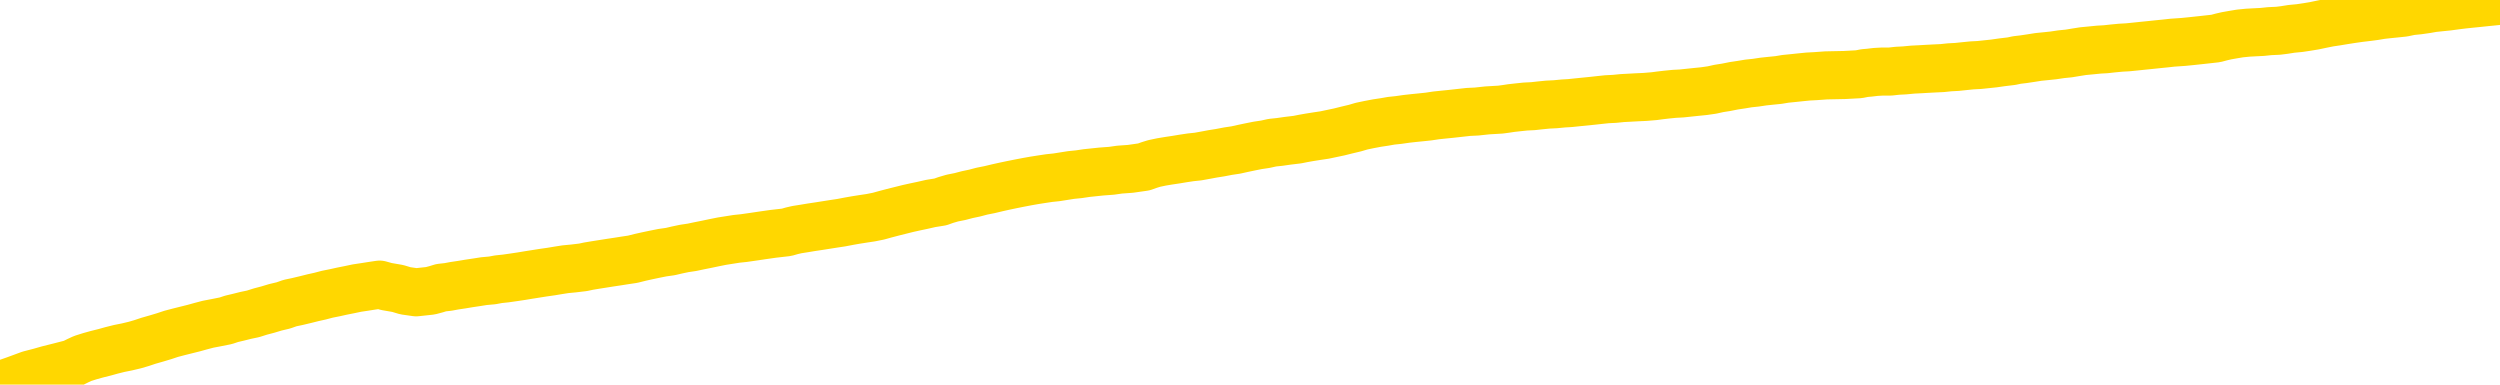 <svg xmlns="http://www.w3.org/2000/svg" version="1.1" viewBox="0 0 6500 1000">
	<path fill="none" stroke="gold" stroke-width="125" stroke-linecap="round" stroke-linejoin="round" d="M0 5525  L-723477 5525 L-720873 5525 L-719205 5524 L-700876 5524 L-700705 5523 L-693548 5523 L-693514 5523 L-680083 5523 L-677162 5523 L-663821 5522 L-659652 5521 L-658492 5520 L-657873 5519 L-655861 5518 L-652089 5517 L-651489 5517 L-651160 5516 L-650947 5516 L-650405 5515 L-649167 5513 L-647988 5511 L-645124 5509 L-644602 5507 L-639746 5506 L-636809 5506 L-636766 5505 L-636458 5505 L-636206 5504 L-633611 5504 L-629356 5504 L-629338 5504 L-628101 5504 L-626223 5504 L-624270 5503 L-623322 5503 L-623051 5502 L-622741 5502 L-622643 5502 L-621813 5502 L-619782 5502 L-619492 5500 L-617345 5499 L-617190 5497 L-613533 5496 L-613282 5496 L-613184 5496 L-612667 5497 L-610515 5498 L-609587 5499 L-608061 5501 L-606821 5501 L-605275 5500 L-602313 5500 L-601191 5499 L-600882 5499 L-599671 5499 L-596664 5501 L-596644 5501 L-596297 5501 L-596084 5501 L-595958 5497 L-595716 5497 L-595678 5496 L-595658 5496 L-595639 5495 L-595580 5494 L-595522 5494 L-595504 5493 L-595060 5493 L-593821 5492 L-592275 5492 L-588888 5491 L-583161 5491 L-582960 5491 L-581324 5491 L-579602 5490 L-578170 5490 L-577938 5490 L-577222 5490 L-571090 5489 L-570722 5489 L-570568 5488 L-569990 5488 L-569697 5487 L-568730 5487 L-568420 5486 L-567821 5486 L-566215 5486 L-565480 5486 L-565170 5486 L-564402 5486 L-562366 5485 L-561940 5485 L-561128 5485 L-553699 5484 L-553176 5484 L-553002 5483 L-552267 5483 L-550700 5482 L-550294 5482 L-548069 5481 L-547121 5481 L-546696 5481 L-546366 5481 L-545322 5481 L-543214 5480 L-542962 5480 L-542343 5479 L-541530 5479 L-539422 5478 L-539374 5478 L-537446 5477 L-537120 5477 L-536985 5476 L-536482 5476 L-535069 5475 L-534566 5474 L-534044 5474 L-530485 5473 L-529750 5472 L-527325 5472 L-526035 5471 L-525628 5471 L-522476 5471 L-522321 5471 L-522301 5471 L-521934 5471 L-520676 5471 L-519961 5472 L-519071 5472 L-518664 5472 L-517736 5472 L-516627 5471 L-516324 5472 L-510075 5473 L-509128 5473 L-507501 5474 L-507000 5474 L-503324 5474 L-502491 5475 L-498538 5475 L-497127 5474 L-494637 5474 L-493961 5473 L-493922 5473 L-493051 5473 L-489840 5473 L-486977 5472 L-486009 5472 L-484887 5472 L-484869 5471 L-483244 5470 L-482779 5470 L-482687 5469 L-476318 5469 L-475370 5469 L-472913 5469 L-472040 5468 L-470804 5468 L-468803 5468 L-468405 5467 L-466969 5467 L-464943 5466 L-464730 5466 L-463550 5466 L-462041 5465 L-462021 5465 L-460009 5465 L-459139 5464 L-458268 5464 L-457684 5464 L-457146 5463 L-456489 5462 L-455251 5462 L-454690 5462 L-453509 5461 L-452271 5461 L-452233 5461 L-451846 5461 L-451304 5460 L-450530 5460 L-449408 5460 L-447319 5459 L-446986 5459 L-446700 5458 L-445771 5458 L-445288 5457 L-444553 5457 L-440921 5457 L-439794 5457 L-439639 5456 L-438613 5456 L-434898 5456 L-433681 5455 L-431863 5454 L-429077 5454 L-428515 5454 L-424628 5454 L-422151 5453 L-420816 5453 L-420313 5453 L-419830 5453 L-417140 5453 L-413369 5453 L-410911 5453 L-409732 5453 L-409092 5453 L-406733 5452 L-406655 5452 L-405608 5452 L-405514 5451 L-405012 5451 L-404566 5451 L-404508 5451 L-404295 5451 L-401335 5451 L-398628 5450 L-398473 5450 L-394952 5450 L-394429 5449 L-393462 5449 L-393113 5449 L-392069 5448 L-391140 5448 L-390715 5447 L-389206 5447 L-388239 5447 L-388220 5447 L-386324 5428 L-386208 5409 L-386160 5389 L-386136 5370 L-383131 5370 L-381101 5370 L-379340 5369 L-378973 5369 L-378527 5369 L-378160 5368 L-377746 5368 L-375761 5367 L-375548 5367 L-375393 5367 L-373788 5367 L-372666 5367 L-371718 5367 L-370461 5366 L-368816 5366 L-367636 5365 L-361047 5365 L-361000 5365 L-360595 5365 L-359550 5364 L-359414 5364 L-357732 5364 L-357712 5363 L-356375 5363 L-355139 5363 L-354985 5362 L-354611 5362 L-354404 5362 L-354095 5361 L-353321 5361 L-351000 5361 L-350342 5360 L-348214 5360 L-346491 5360 L-346298 5359 L-343745 5359 L-343468 5358 L-343280 5358 L-342448 5358 L-341675 5357 L-340977 5357 L-335977 5357 L-335601 5357 L-331348 5356 L-330861 5382 L-330841 5382 L-330763 5382 L-330687 5381 L-330667 5355 L-329855 5355 L-329101 5354 L-327882 5354 L-326450 5354 L-326354 5354 L-326179 5354 L-325825 5353 L-324515 5353 L-322658 5353 L-320956 5352 L-320453 5352 L-320188 5352 L-319794 5351 L-319660 5351 L-318750 5351 L-318374 5351 L-317446 5351 L-317107 5350 L-317067 5350 L-317029 5350 L-315114 5350 L-314940 5350 L-313411 5350 L-313083 5350 L-312967 5349 L-312560 5349 L-312212 5349 L-310568 5348 L-310017 5348 L-309774 5348 L-309233 5347 L-308401 5347 L-307860 5347 L-306325 5346 L-306233 5346 L-306196 5346 L-306060 5345 L-305673 5345 L-304648 5345 L-302772 5344 L-302675 5344 L-302075 5352 L-301708 5361 L-301223 5370 L-301185 5379 L-300411 5380 L-300354 5379 L-300179 5379 L-299986 5379 L-298380 5378 L-298361 5378 L-298205 5378 L-298090 5379 L-296910 5379 L-296756 5380 L-296089 5380 L-293640 5401 L-291126 5422 L-288456 5443 L-280757 5464 L-275089 5464 L-272874 5464 L-272851 5464 L-271877 5469 L-271857 5469 L-270994 5469 L-268253 5468 L-262455 5463 L-262301 5462 L-259515 5462 L-245907 5462 L-245161 5461 L-240751 5461 L-224404 5461 L-224172 5460 L-223635 5460 L-215176 5460 L-206470 5459 L-206258 5459 L-204285 5459 L-201499 5459 L-197012 5459 L-196857 5459 L-196688 5459 L-196547 5459 L-196257 5458 L-196218 5458 L-195947 5458 L-195775 5457 L-195365 5457 L-194245 5457 L-193064 5457 L-191788 5456 L-188924 5456 L-186004 5456 L-184012 5456 L-182464 5455 L-179426 5455 L-170101 5454 L-169577 5454 L-163854 5454 L-162347 5454 L-161532 5454 L-159848 5453 L-159127 5453 L-158959 5453 L-157914 5453 L-155847 5452 L-154484 5452 L-150041 5452 L-149944 5452 L-149905 5451 L-149886 5451 L-149054 5451 L-148976 5450 L-146404 5450 L-143154 5450 L-143000 5450 L-142051 5449 L-140310 5449 L-139595 5450 L-136054 5452 L-129477 5453 L-128059 5455 L-128039 5455 L-127088 5455 L-123614 5454 L-122861 5454 L-122299 5454 L-121517 5453 L-114013 5453 L-112414 5453 L-110840 5453 L-107655 5452 L-103322 5452 L-94752 5452 L-86006 5452 L-82932 5452 L-79666 5451 L-79119 5451 L-71982 5451 L-66315 5451 L-52250 5451 L-46239 5451 L-41533 5451 L-37529 5450 L-32422 5450 L-22708 5450 L-7137 5449 L-4054 5449 L-3752 5332 L-3733 5189 L-3714 5027 L-3694 4845 L-3674 4762 L-3655 4692 L-3636 4628 L-3609 4565 L-3588 4503 L-3560 4438 L-3525 4367 L-3511 4306 L-3498 4253 L-3480 4210 L-3461 4178 L-3441 4146 L-3423 4112 L-3403 4080 L-3384 4047 L-3362 4012 L-3346 3978 L-3327 3946 L-3306 3914 L-3286 3882 L-3268 3848 L-3249 3812 L-3230 3775 L-3209 3740 L-3191 3705 L-3172 3673 L-3151 3641 L-3126 3609 L-3111 3579 L-3094 3550 L-3075 3519 L-3055 3490 L-3036 3458 L-3017 3426 L-2997 3395 L-2977 3366 L-2959 3338 L-2940 3311 L-2919 3286 L-2899 3263 L-2882 3242 L-2863 3222 L-2843 3202 L-2824 3184 L-2804 3166 L-2785 3149 L-2765 3135 L-2746 3121 L-2727 3107 L-2708 3094 L-2681 3076 L-2660 3058 L-2632 3038 L-2598 3016 L-2584 2998 L-2570 2982 L-2552 2967 L-2533 2955 L-2513 2941 L-2494 2926 L-2475 2911 L-2455 2896 L-2435 2882 L-2417 2869 L-2398 2855 L-2378 2841 L-2358 2825 L-2340 2806 L-2321 2787 L-2301 2767 L-2281 2746 L-2262 2726 L-2244 2705 L-2222 2681 L-2198 2656 L-2183 2631 L-2166 2607 L-2146 2584 L-2127 2561 L-2108 2536 L-2089 2510 L-2069 2485 L-2048 2461 L-2030 2438 L-2011 2414 L-1991 2393 L-1971 2371 L-1953 2350 L-1934 2331 L-1914 2311 L-1895 2295 L-1876 2278 L-1857 2260 L-1837 2244 L-1818 2226 L-1798 2209 L-1779 2192 L-1750 2175 L-1731 2159 L-1703 2143 L-1666 2123 L-1651 2105 L-1638 2088 L-1621 2072 L-1604 2060 L-1584 2049 L-1566 2039 L-1547 2029 L-1527 2020 L-1506 2010 L-1489 1999 L-1470 1987 L-1449 1975 L-1430 1963 L-1411 1950 L-1392 1936 L-1372 1922 L-1353 1906 L-1334 1890 L-1315 1875 L-1294 1861 L-1270 1845 L-1255 1830 L-1238 1815 L-1218 1799 L-1199 1785 L-1179 1769 L-1160 1752 L-1140 1736 L-1120 1720 L-1102 1704 L-1083 1690 L-1063 1676 L-1042 1662 L-1024 1650 L-1005 1637 L-986 1624 L-967 1611 L-947 1598 L-928 1586 L-908 1574 L-889 1562 L-870 1550 L-851 1538 L-823 1526 L-802 1513 L-774 1499 L-738 1480 L-724 1462 L-711 1445 L-693 1431 L-675 1421 L-656 1412 L-637 1400 L-617 1387 L-598 1374 L-576 1359 L-558 1344 L-541 1329 L-520 1311 L-500 1294 L-482 1275 L-463 1256 L-443 1236 L-423 1218 L-405 1201 L-386 1186 L-365 1175 L-340 1165 L-326 1157 L-308 1147 L-289 1137 L-269 1127 L-250 1117 L-231 1107 L-211 1097 L-190 1090 L-173 1082 L-154 1073 L-134 1062 L-113 1049 L-96 1037 L-77 1027 L-57 1019 L-38 1013 L-18 1007 L0 1001 L19 995 L39 988 L58 981 L77 974 L104 967 L125 961 L153 954 L188 945 L202 938 L215 932 L234 926 L252 921 L272 916 L290 911 L310 906 L330 902 L351 897 L368 892 L386 886 L407 880 L427 874 L445 868 L464 863 L484 858 L504 853 L522 848 L541 843 L562 839 L587 834 L602 829 L619 825 L639 820 L658 816 L677 810 L696 805 L716 799 L737 794 L754 788 L773 784 L794 779 L814 774 L832 770 L851 765 L871 761 L889 757 L909 753 L928 749 L948 746 L967 743 L987 740 L1005 745 L1034 750 L1054 756 L1082 760 L1119 756 L1134 752 L1147 748 L1165 746 L1181 743 L1201 740 L1219 737 L1239 734 L1258 731 L1280 729 L1296 726 L1315 724 L1336 721 L1356 718 L1374 715 L1393 712 L1412 709 L1433 706 L1451 703 L1470 700 L1491 698 L1516 695 L1530 692 L1548 689 L1567 686 L1586 683 L1606 680 L1625 677 L1645 674 L1665 669 L1683 665 L1702 661 L1722 657 L1743 654 L1760 650 L1779 646 L1799 643 L1818 639 L1838 635 L1857 631 L1877 627 L1896 624 L1915 621 L1934 619 L1962 615 L1982 612 L2010 608 L2045 604 L2059 600 L2072 597 L2091 594 L2109 591 L2129 588 L2148 585 L2167 582 L2187 579 L2208 575 L2225 572 L2244 569 L2264 566 L2284 562 L2302 557 L2321 552 L2341 547 L2361 542 L2379 538 L2398 534 L2420 529 L2445 525 L2459 520 L2476 515 L2496 511 L2515 506 L2534 502 L2553 497 L2573 493 L2594 488 L2612 484 L2631 480 L2651 476 L2672 472 L2689 469 L2708 466 L2728 463 L2747 461 L2766 458 L2785 455 L2805 453 L2825 450 L2844 448 L2863 446 L2890 444 L2911 441 L2939 439 L2974 434 L2988 429 L3001 425 L3020 421 L3038 418 L3058 415 L3076 412 L3096 409 L3115 407 L3137 403 L3153 400 L3172 397 L3193 393 L3213 390 L3231 386 L3250 382 L3270 378 L3290 375 L3308 371 L3327 369 L3348 366 L3373 363 L3388 360 L3405 357 L3424 354 L3444 351 L3463 347 L3482 343 L3502 338 L3523 333 L3540 328 L3559 324 L3580 320 L3600 317 L3617 314 L3636 312 L3657 309 L3675 307 L3695 305 L3714 303 L3734 300 L3753 298 L3773 296 L3791 294 L3818 291 L3839 290 L3867 287 L3901 285 L3916 283 L3929 281 L3947 279 L3966 277 L3986 276 L4004 274 L4024 272 L4044 271 L4065 269 L4082 268 L4101 266 L4121 264 L4141 262 L4159 260 L4178 258 L4198 257 L4218 255 L4237 254 L4255 253 L4277 252 L4301 250 L4316 248 L4333 246 L4353 244 L4372 243 L4391 241 L4410 239 L4430 237 L4451 234 L4469 230 L4488 227 L4508 223 L4528 220 L4546 217 L4565 215 L4585 212 L4604 210 L4624 208 L4642 205 L4662 203 L4681 201 L4701 199 L4720 198 L4748 196 L4796 195 L4833 193 L4848 190 L4860 189 L4877 187 L4895 186 L4915 186 L4933 184 L4952 183 L4973 181 L4993 180 L5010 179 L5029 178 L5050 177 L5069 175 L5088 174 L5107 172 L5127 170 L5146 169 L5165 167 L5184 165 L5205 162 L5230 159 L5244 156 L5261 154 L5281 151 L5300 148 L5320 146 L5339 144 L5359 141 L5379 139 L5397 136 L5416 133 L5437 131 L5457 129 L5475 128 L5493 126 L5514 124 L5532 123 L5552 121 L5571 119 L5591 117 L5610 115 L5630 113 L5648 111 L5677 109 L5697 107 L5725 104 L5761 100 L5776 96 L5789 93 L5806 90 L5824 87 L5844 85 L5862 84 L5882 83 L5901 81 L5923 80 L5939 78 L5958 75 L5979 73 L5999 70 L6017 67 L6036 63 L6056 59 L6076 56 L6094 53 L6113 50 L6134 47 L6159 44 L6174 42 L6192 39 L6210 37 L6230 35 L6249 33 L6268 29 L6288 27 L6309 24 L6326 21 L6345 19 L6365 17 L6387 14 L6403 12 L6422 10 L6442 8 L6461 6 L6481 4 L6500 2" />
</svg>
